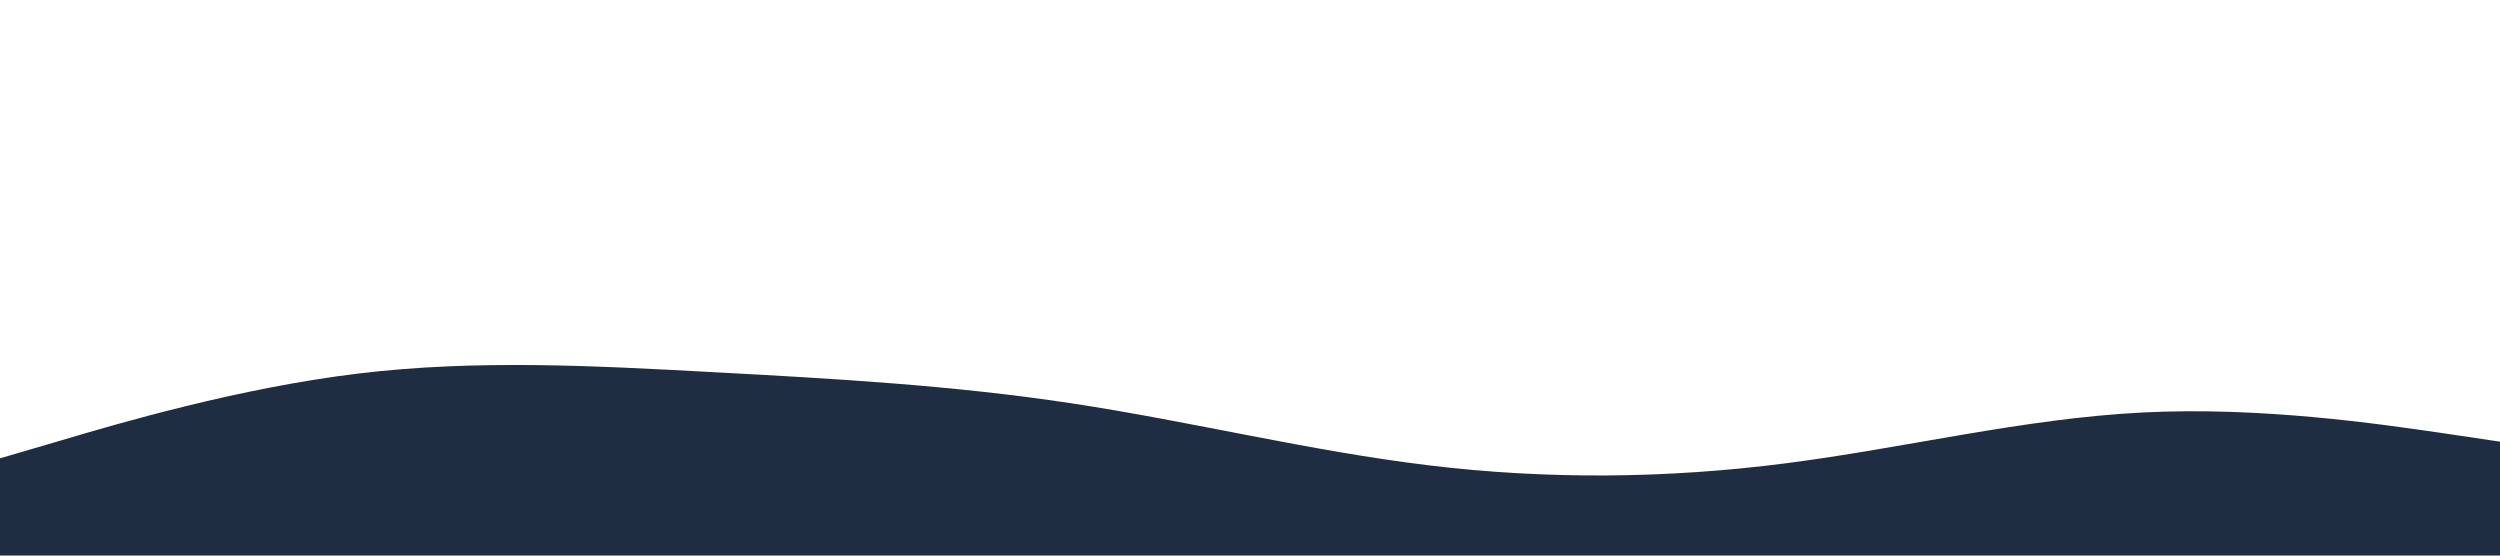 <svg id="visual" viewBox="0 0 900 200" width="900" height="200" xmlns="http://www.w3.org/2000/svg" xmlns:xlink="http://www.w3.org/1999/xlink" version="1.1"><path d="M0 165L21.5 158.7C43 152.3 86 139.7 128.8 134.5C171.7 129.3 214.3 131.7 257.2 134C300 136.3 343 138.7 385.8 145.2C428.7 151.7 471.3 162.3 514.2 167.5C557 172.7 600 172.3 642.8 166.8C685.7 161.3 728.3 150.7 771.2 148.5C814 146.3 857 152.7 878.5 155.8L900 159L900 201L878.5 201C857 201 814 201 771.2 201C728.3 201 685.7 201 642.8 201C600 201 557 201 514.2 201C471.3 201 428.7 201 385.8 201C343 201 300 201 257.2 201C214.3 201 171.7 201 128.8 201C86 201 43 201 21.5 201L0 201Z" fill="#1e2d42" stroke-linecap="round" stroke-linejoin="miter"></path></svg>